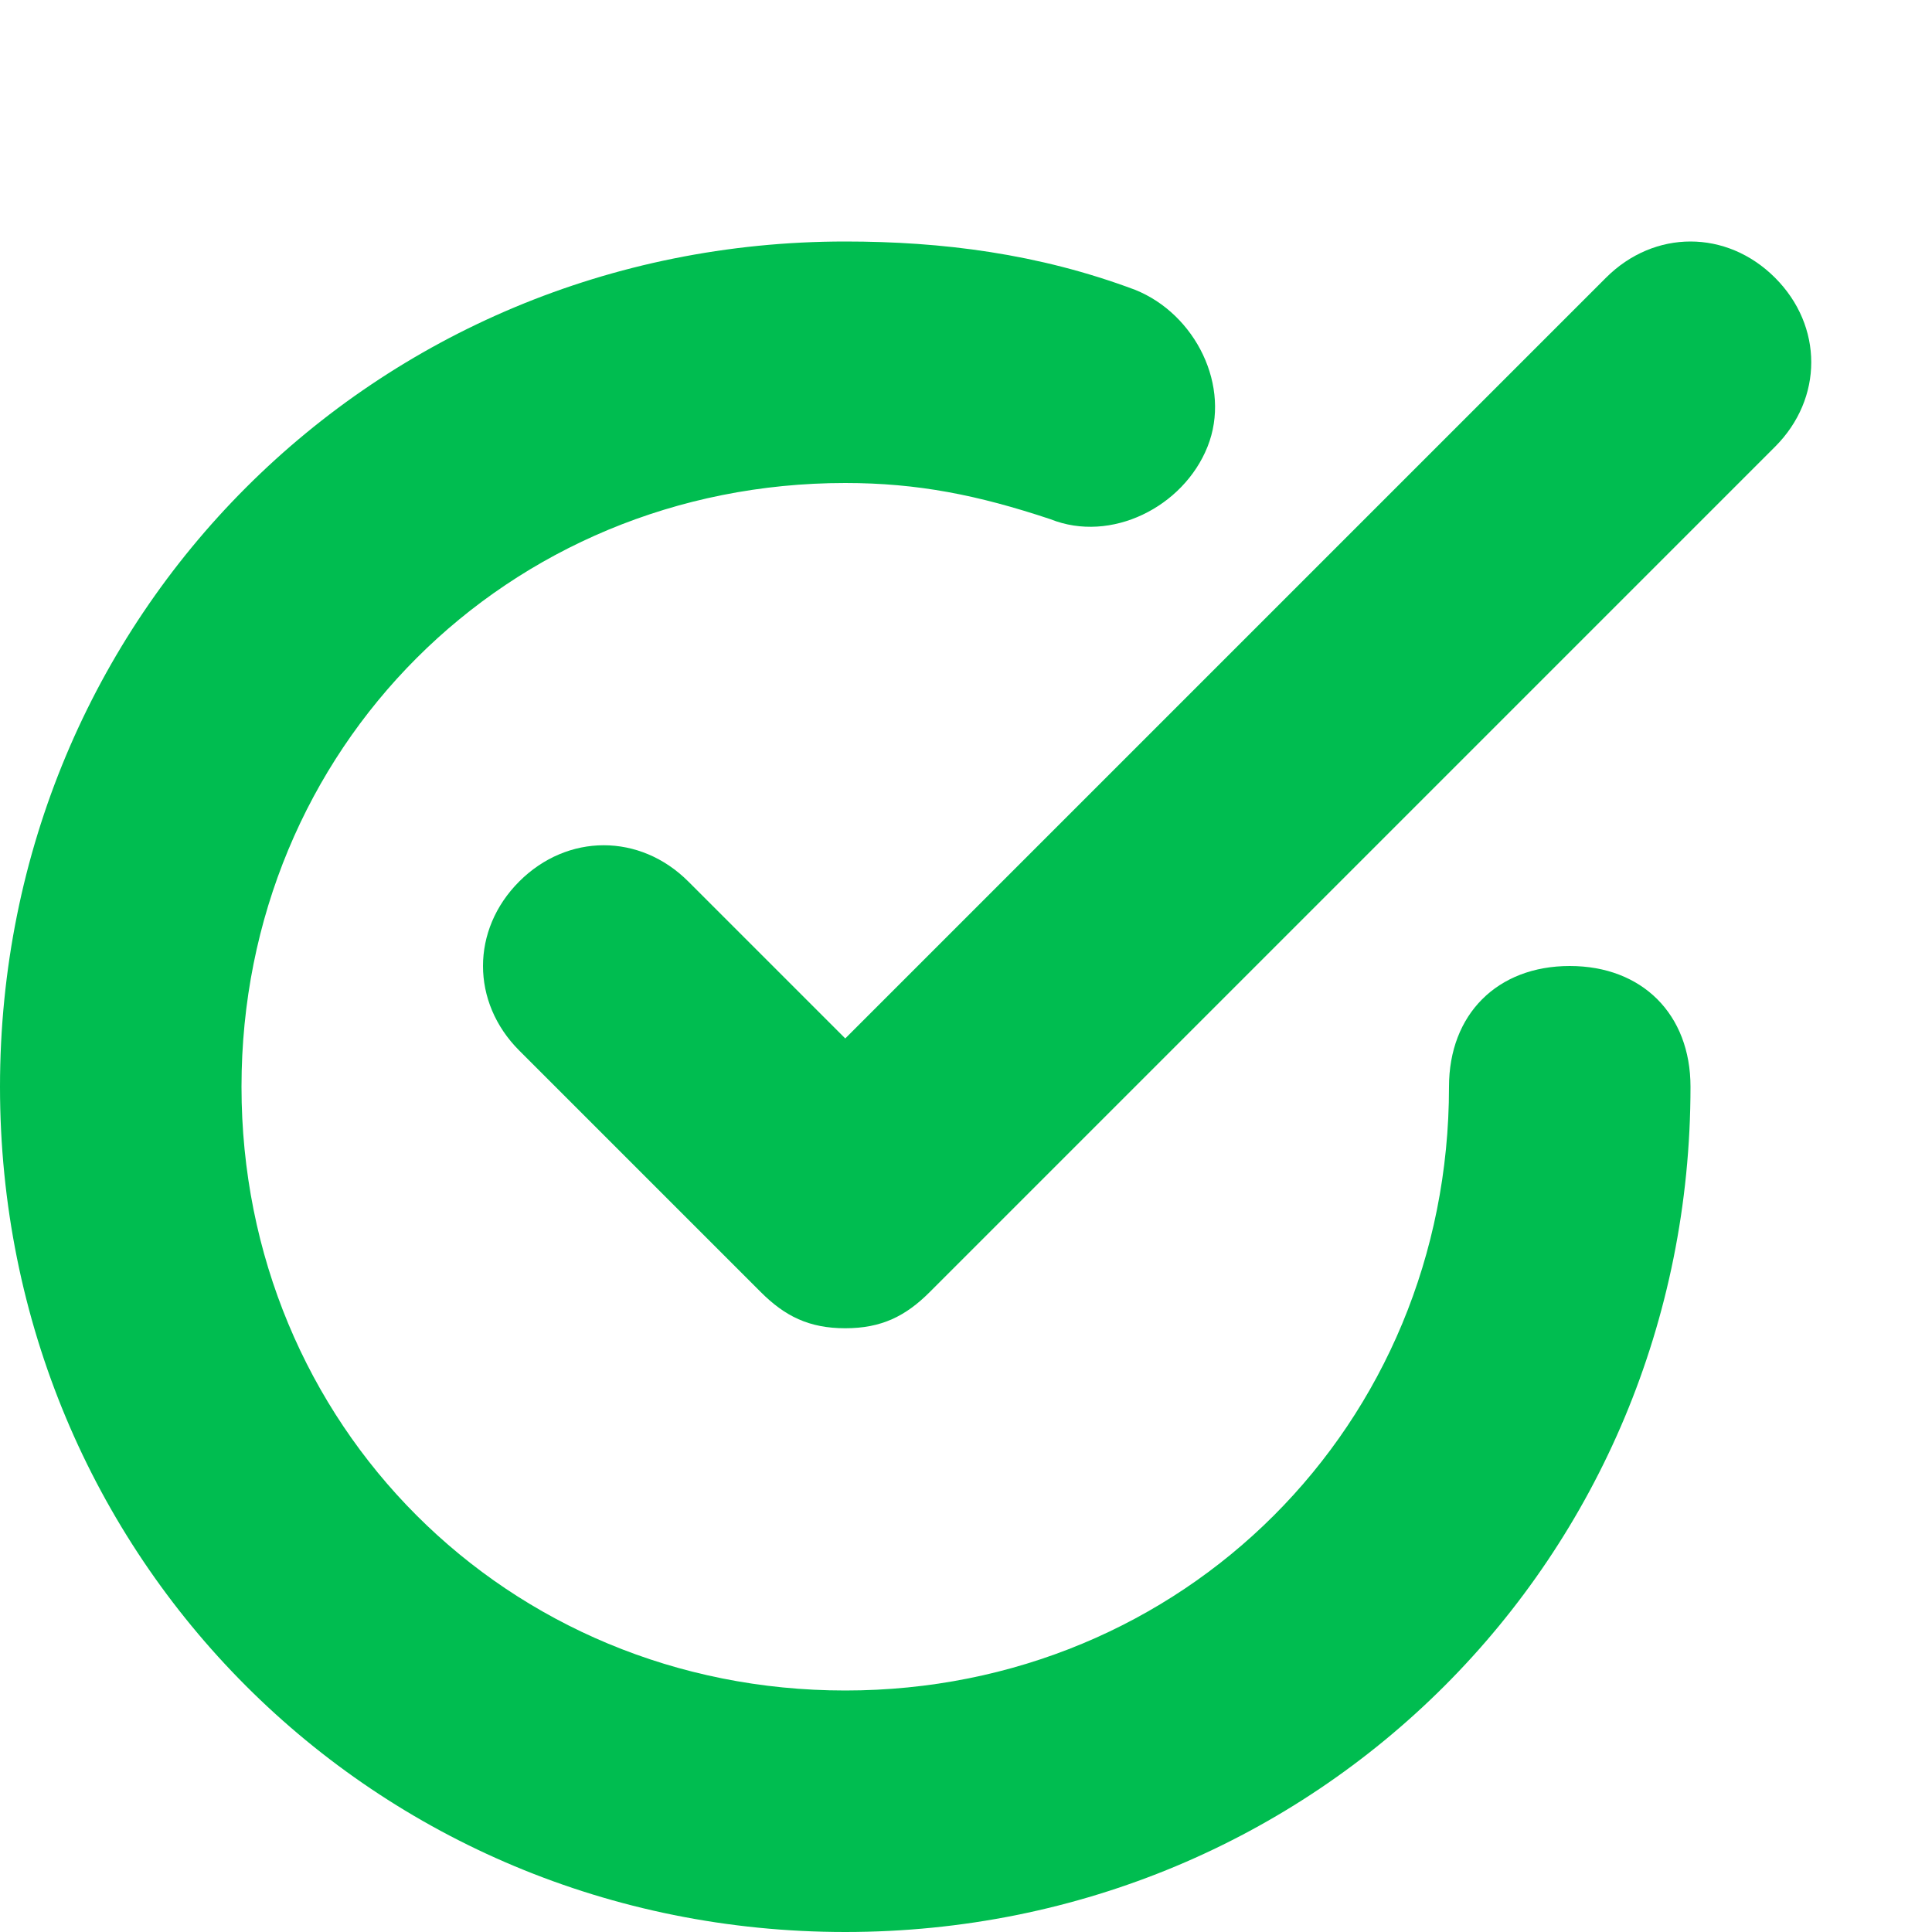 <svg width="24" height="24" viewBox="0 0 24 24" fill="none" xmlns="http://www.w3.org/2000/svg">
<path d="M8.55 10.95C7.95 10.35 7.05 10.35 6.45 10.95C5.85 11.55 5.85 12.45 6.45 13.05L9.45 16.05C9.75 16.35 10.05 16.5 10.5 16.5C10.95 16.5 11.25 16.35 11.55 16.05L22.05 5.55C22.65 4.95 22.65 4.05 22.05 3.45C21.45 2.85 20.55 2.85 19.95 3.45L10.5 12.9L8.55 10.95Z" fill="#00BD50"/>
<path d="M10.5 24C16.35 24 21 19.35 21 13.5C21 12.6 20.4 12 19.5 12C18.6 12 18 12.6 18 13.5C18 17.7 14.7 21 10.5 21C6.3 21 3 17.7 3 13.5C3 9.3 6.3 6 10.5 6C11.4 6 12.15 6.15 13.05 6.45C13.8 6.75 14.7 6.3 15 5.55C15.3 4.8 14.85 3.9 14.1 3.6C12.9 3.15 11.7 3 10.5 3C4.65 3 0 7.65 0 13.5C0 19.35 4.65 24 10.5 24Z" fill="#00BD50"/>
</svg>
